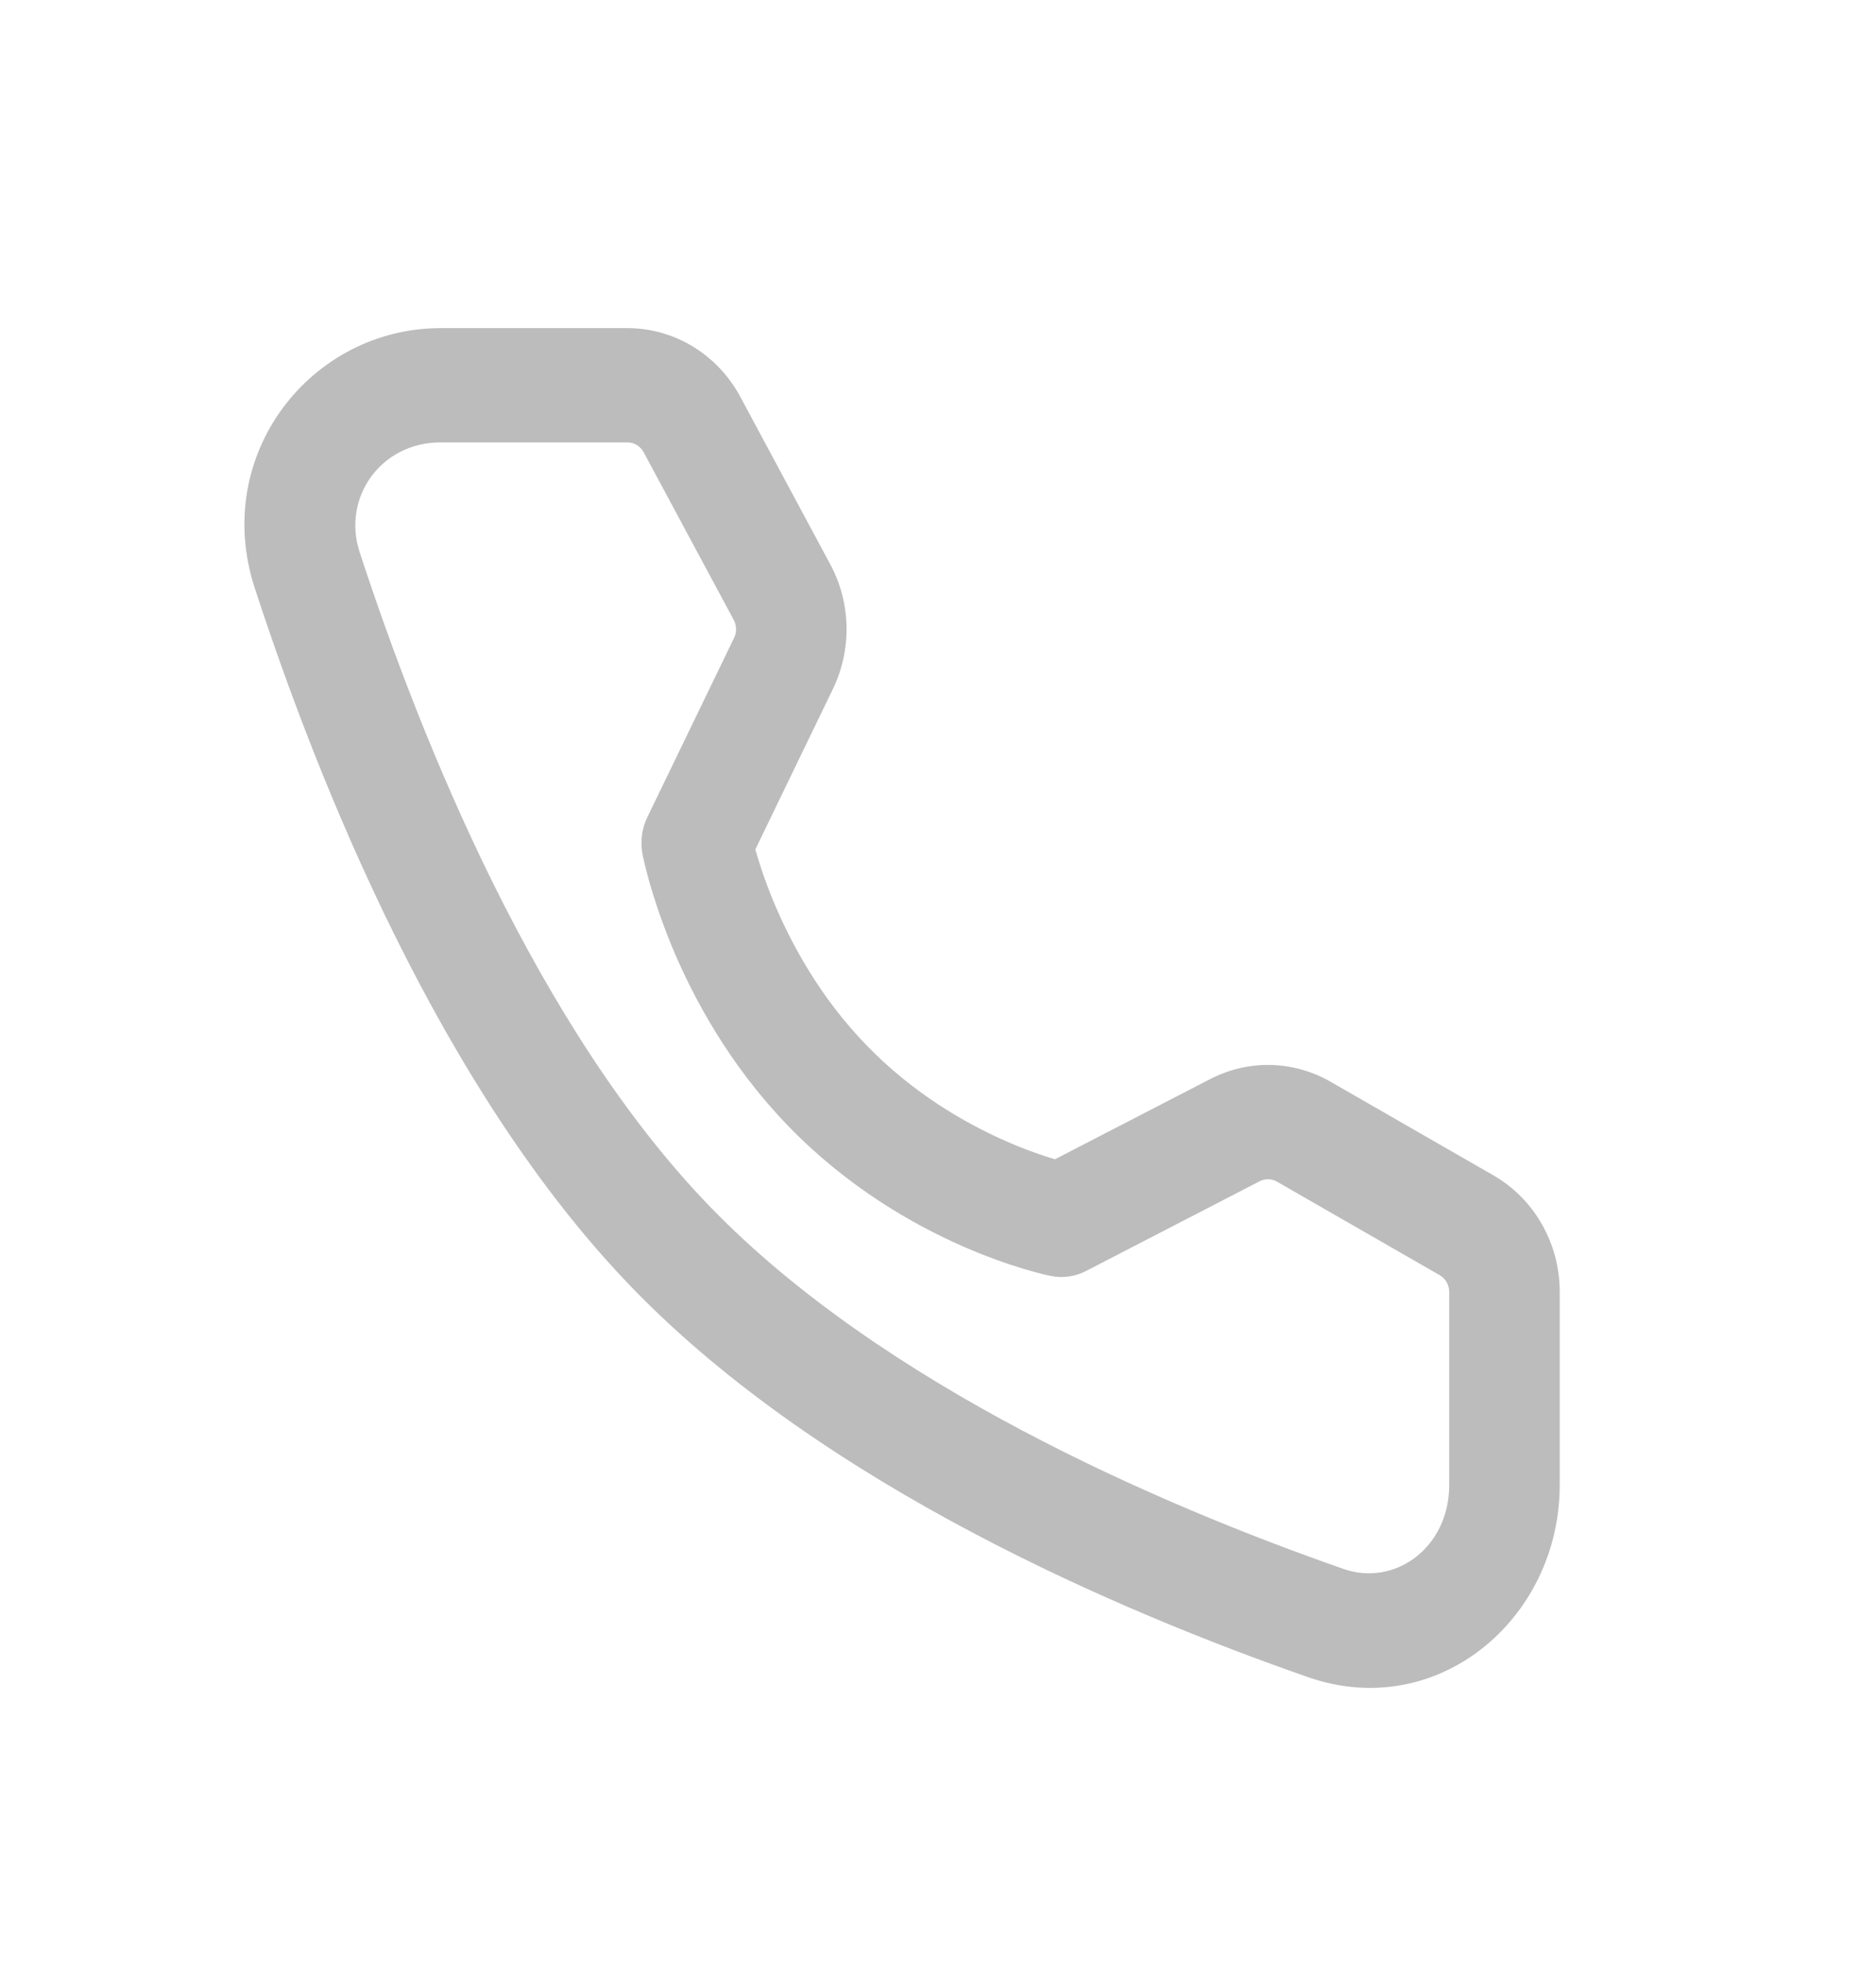 <svg width="22" height="23" viewBox="0 0 22 23" fill="none" xmlns="http://www.w3.org/2000/svg">
<path d="M5.167 5.187C4.456 5.187 4.013 5.845 4.216 6.468C4.944 8.699 6.301 12.055 8.326 14.147C10.35 16.239 13.597 17.642 15.756 18.395C16.358 18.605 16.995 18.146 16.995 17.411V15.146C16.995 15.065 16.952 14.99 16.884 14.951L14.975 13.854C14.912 13.818 14.837 13.816 14.773 13.849L12.737 14.901C12.61 14.967 12.465 14.988 12.325 14.96L12.447 14.302C12.325 14.96 12.325 14.96 12.325 14.96L12.323 14.96L12.321 14.959L12.314 14.958L12.295 14.954C12.279 14.95 12.257 14.945 12.231 14.939C12.177 14.926 12.103 14.906 12.012 14.879C11.829 14.824 11.576 14.738 11.283 14.609C10.698 14.351 9.934 13.915 9.242 13.2C8.55 12.485 8.127 11.694 7.876 11.089C7.751 10.784 7.667 10.523 7.613 10.334C7.587 10.239 7.568 10.162 7.555 10.107C7.549 10.08 7.544 10.057 7.54 10.041L7.536 10.021L7.535 10.014L7.535 10.012L7.534 10.011C7.534 10.011 7.534 10.01 8.17 9.882L7.534 10.011C7.507 9.866 7.527 9.714 7.591 9.582L8.609 7.478C8.641 7.412 8.639 7.334 8.605 7.269L7.548 5.302C7.51 5.231 7.437 5.187 7.359 5.187H5.167ZM8.858 9.959L8.858 9.96C8.899 10.105 8.966 10.315 9.068 10.562C9.274 11.059 9.615 11.691 10.159 12.252M10.159 12.252C10.702 12.814 11.311 13.165 11.791 13.377C12.029 13.482 12.232 13.55 12.371 13.592L14.193 12.651C14.64 12.42 15.168 12.432 15.604 12.683L17.513 13.78C17.993 14.056 18.291 14.578 18.291 15.146V17.411C18.291 18.984 16.854 20.192 15.341 19.664C13.155 18.902 9.659 17.42 7.409 15.094C5.159 12.768 3.725 9.155 2.988 6.896C2.477 5.332 3.646 3.847 5.167 3.847H7.359C7.908 3.847 8.414 4.155 8.681 4.651L9.738 6.619C9.98 7.07 9.991 7.615 9.768 8.077L8.858 9.959" fill="#BCBCBC"/>
</svg>
